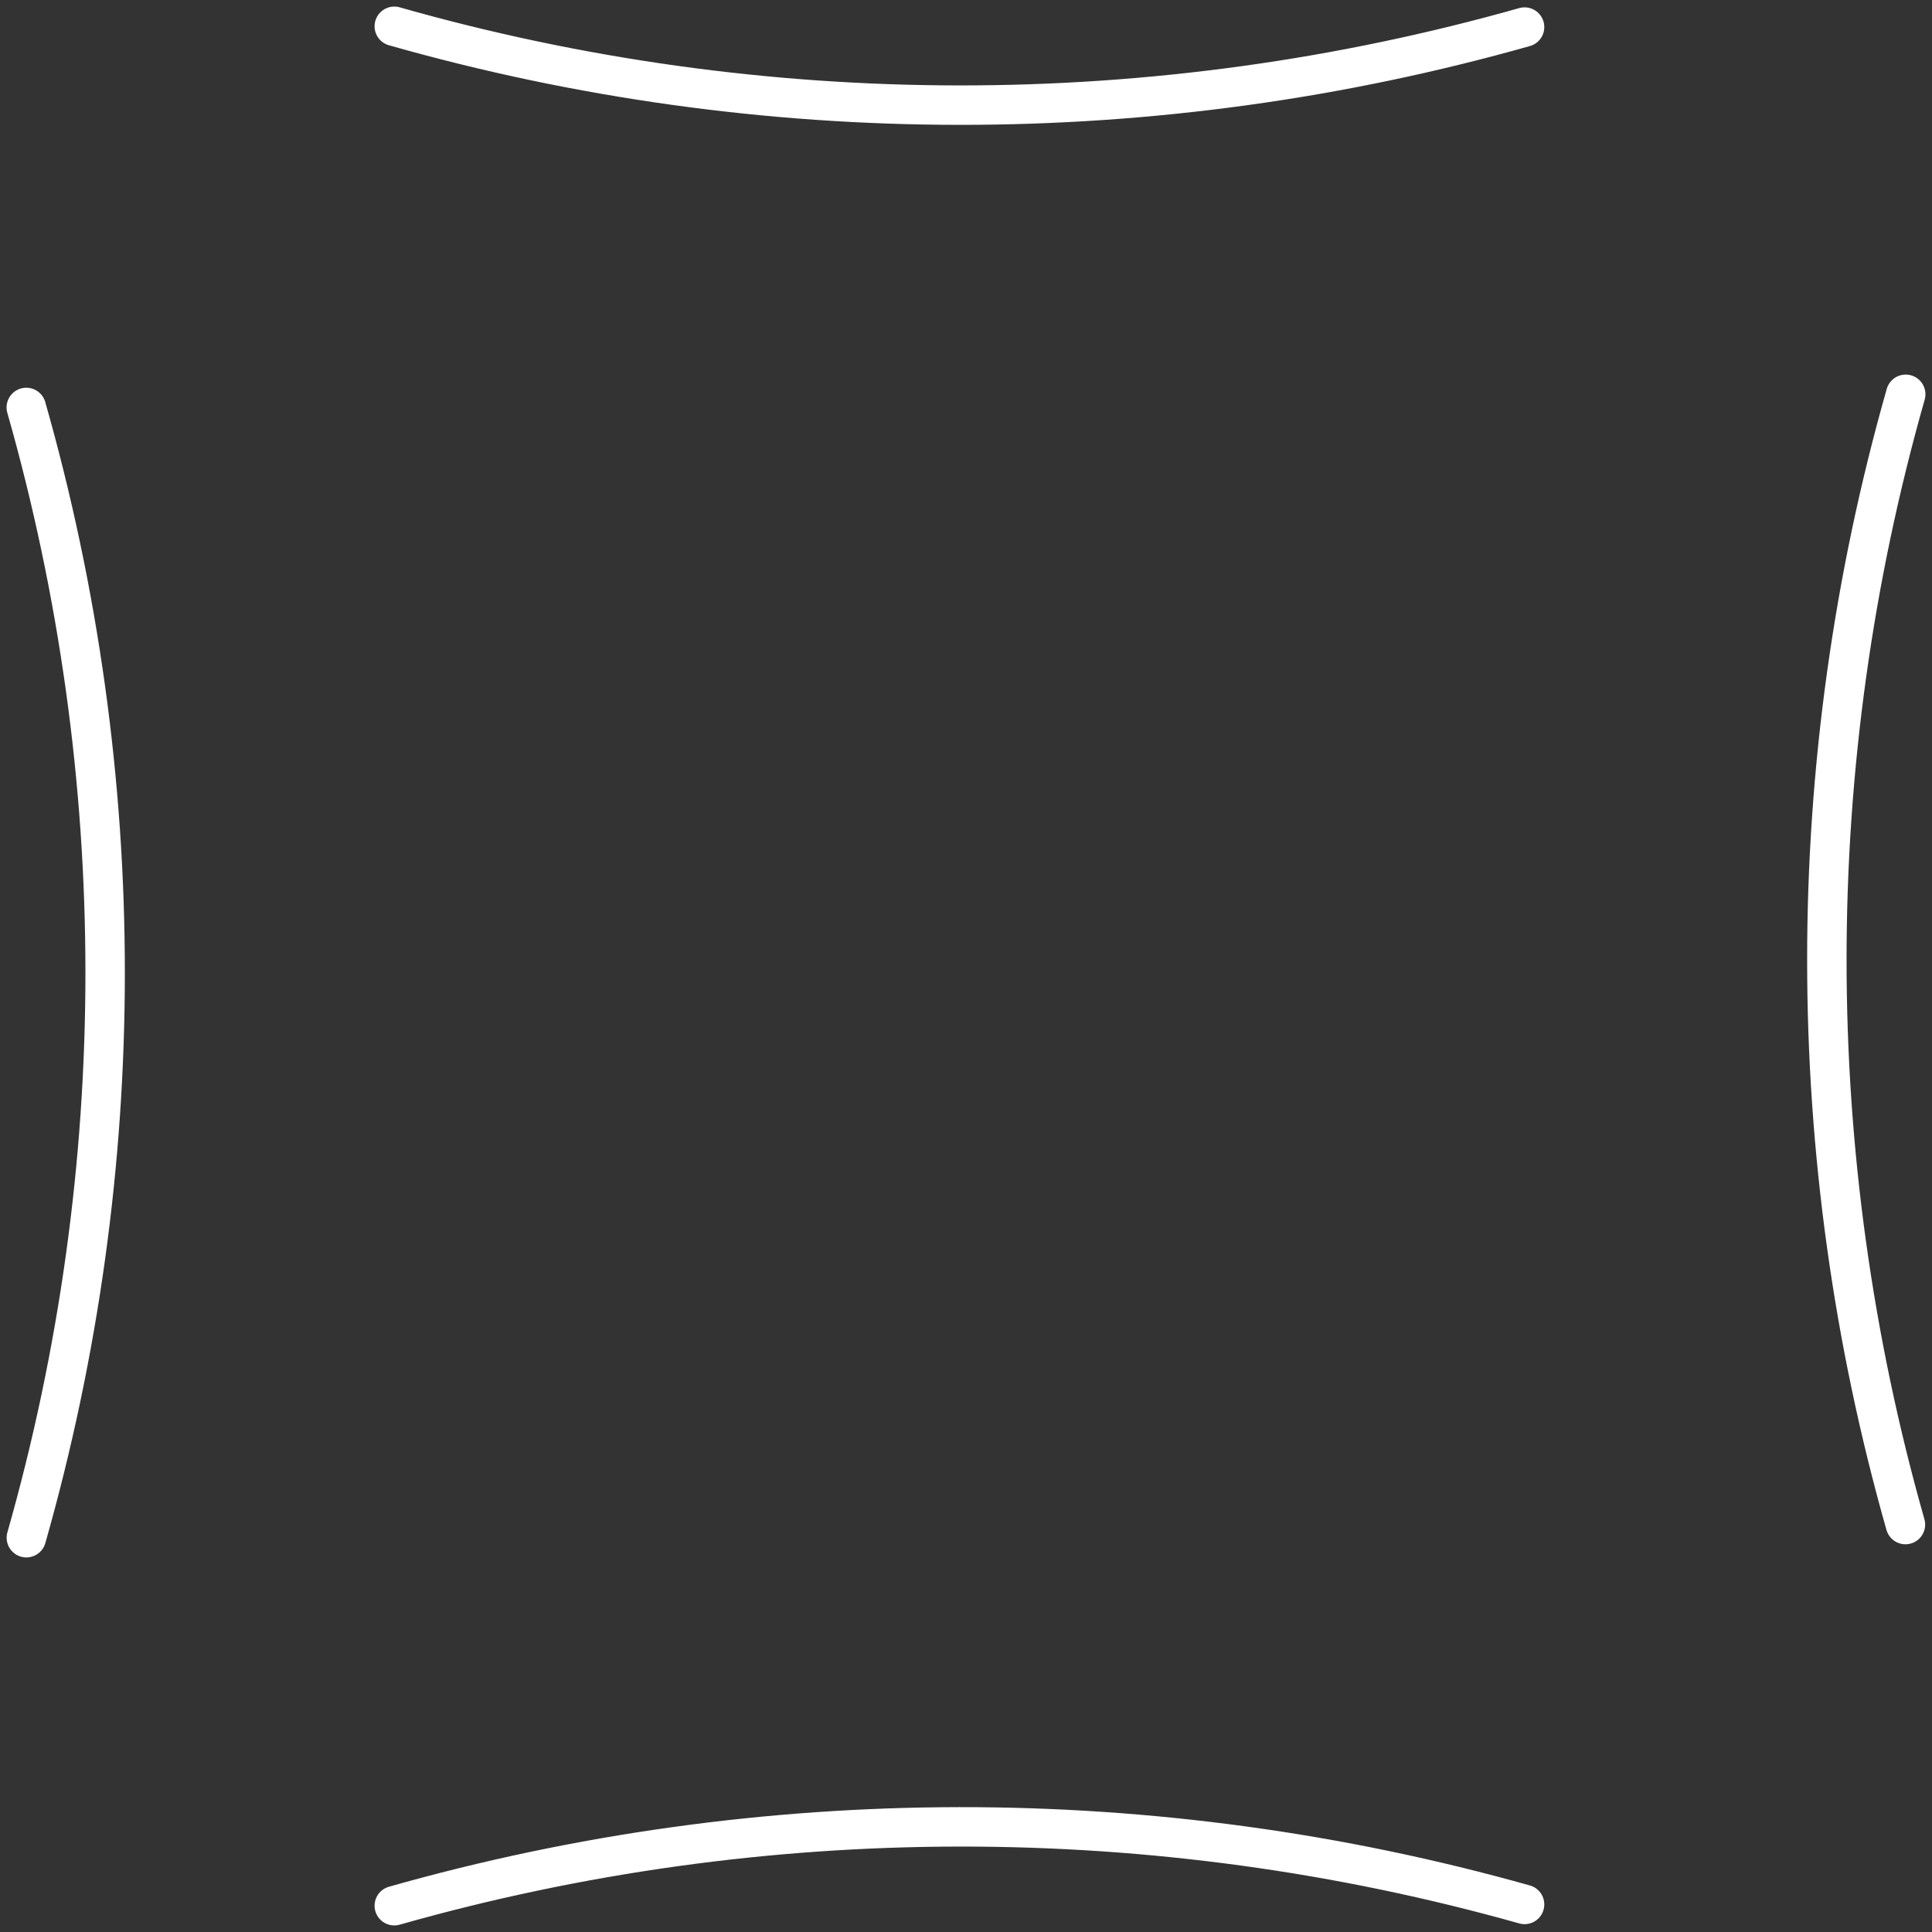 <?xml version="1.0" encoding="UTF-8"?>
<svg width="147px" height="147px" viewBox="0 0 147 147" version="1.1" xmlns="http://www.w3.org/2000/svg" xmlns:xlink="http://www.w3.org/1999/xlink">
    <rect x="0" y="0" width="147" height="147" fill="#333333" stroke="none"/>
    <!-- Generator: Sketch 54.1 (76490) - https://sketchapp.com -->
    <title>body</title>
    <desc>Created with Sketch.</desc>
    <g id="Page-1" stroke="none" stroke-width="1" fill="none" fill-rule="evenodd" stroke-linecap="round">
        <g id="gyro-outline" transform="translate(-75, -75)" stroke="#FFFFFF" stroke-width="3">
            <g id="body" transform="translate(77, 77)">
                <path d="M143,28 C135.007,56.08 135,85.918 142.979,114" id="Stroke-1"></path>
                <path d="M28,0 C56.071,7.981 85.919,7.999 114,0.06" id="Stroke-3"></path>
                <path d="M0.006,115 C8,86.922 7.998,57.078 0,29" id="Stroke-5"></path>
                <path d="M114,142.903 C85.917,135 56.069,135.032 28,143" id="Stroke-7"></path>
            </g>
        </g>
    </g>
</svg>